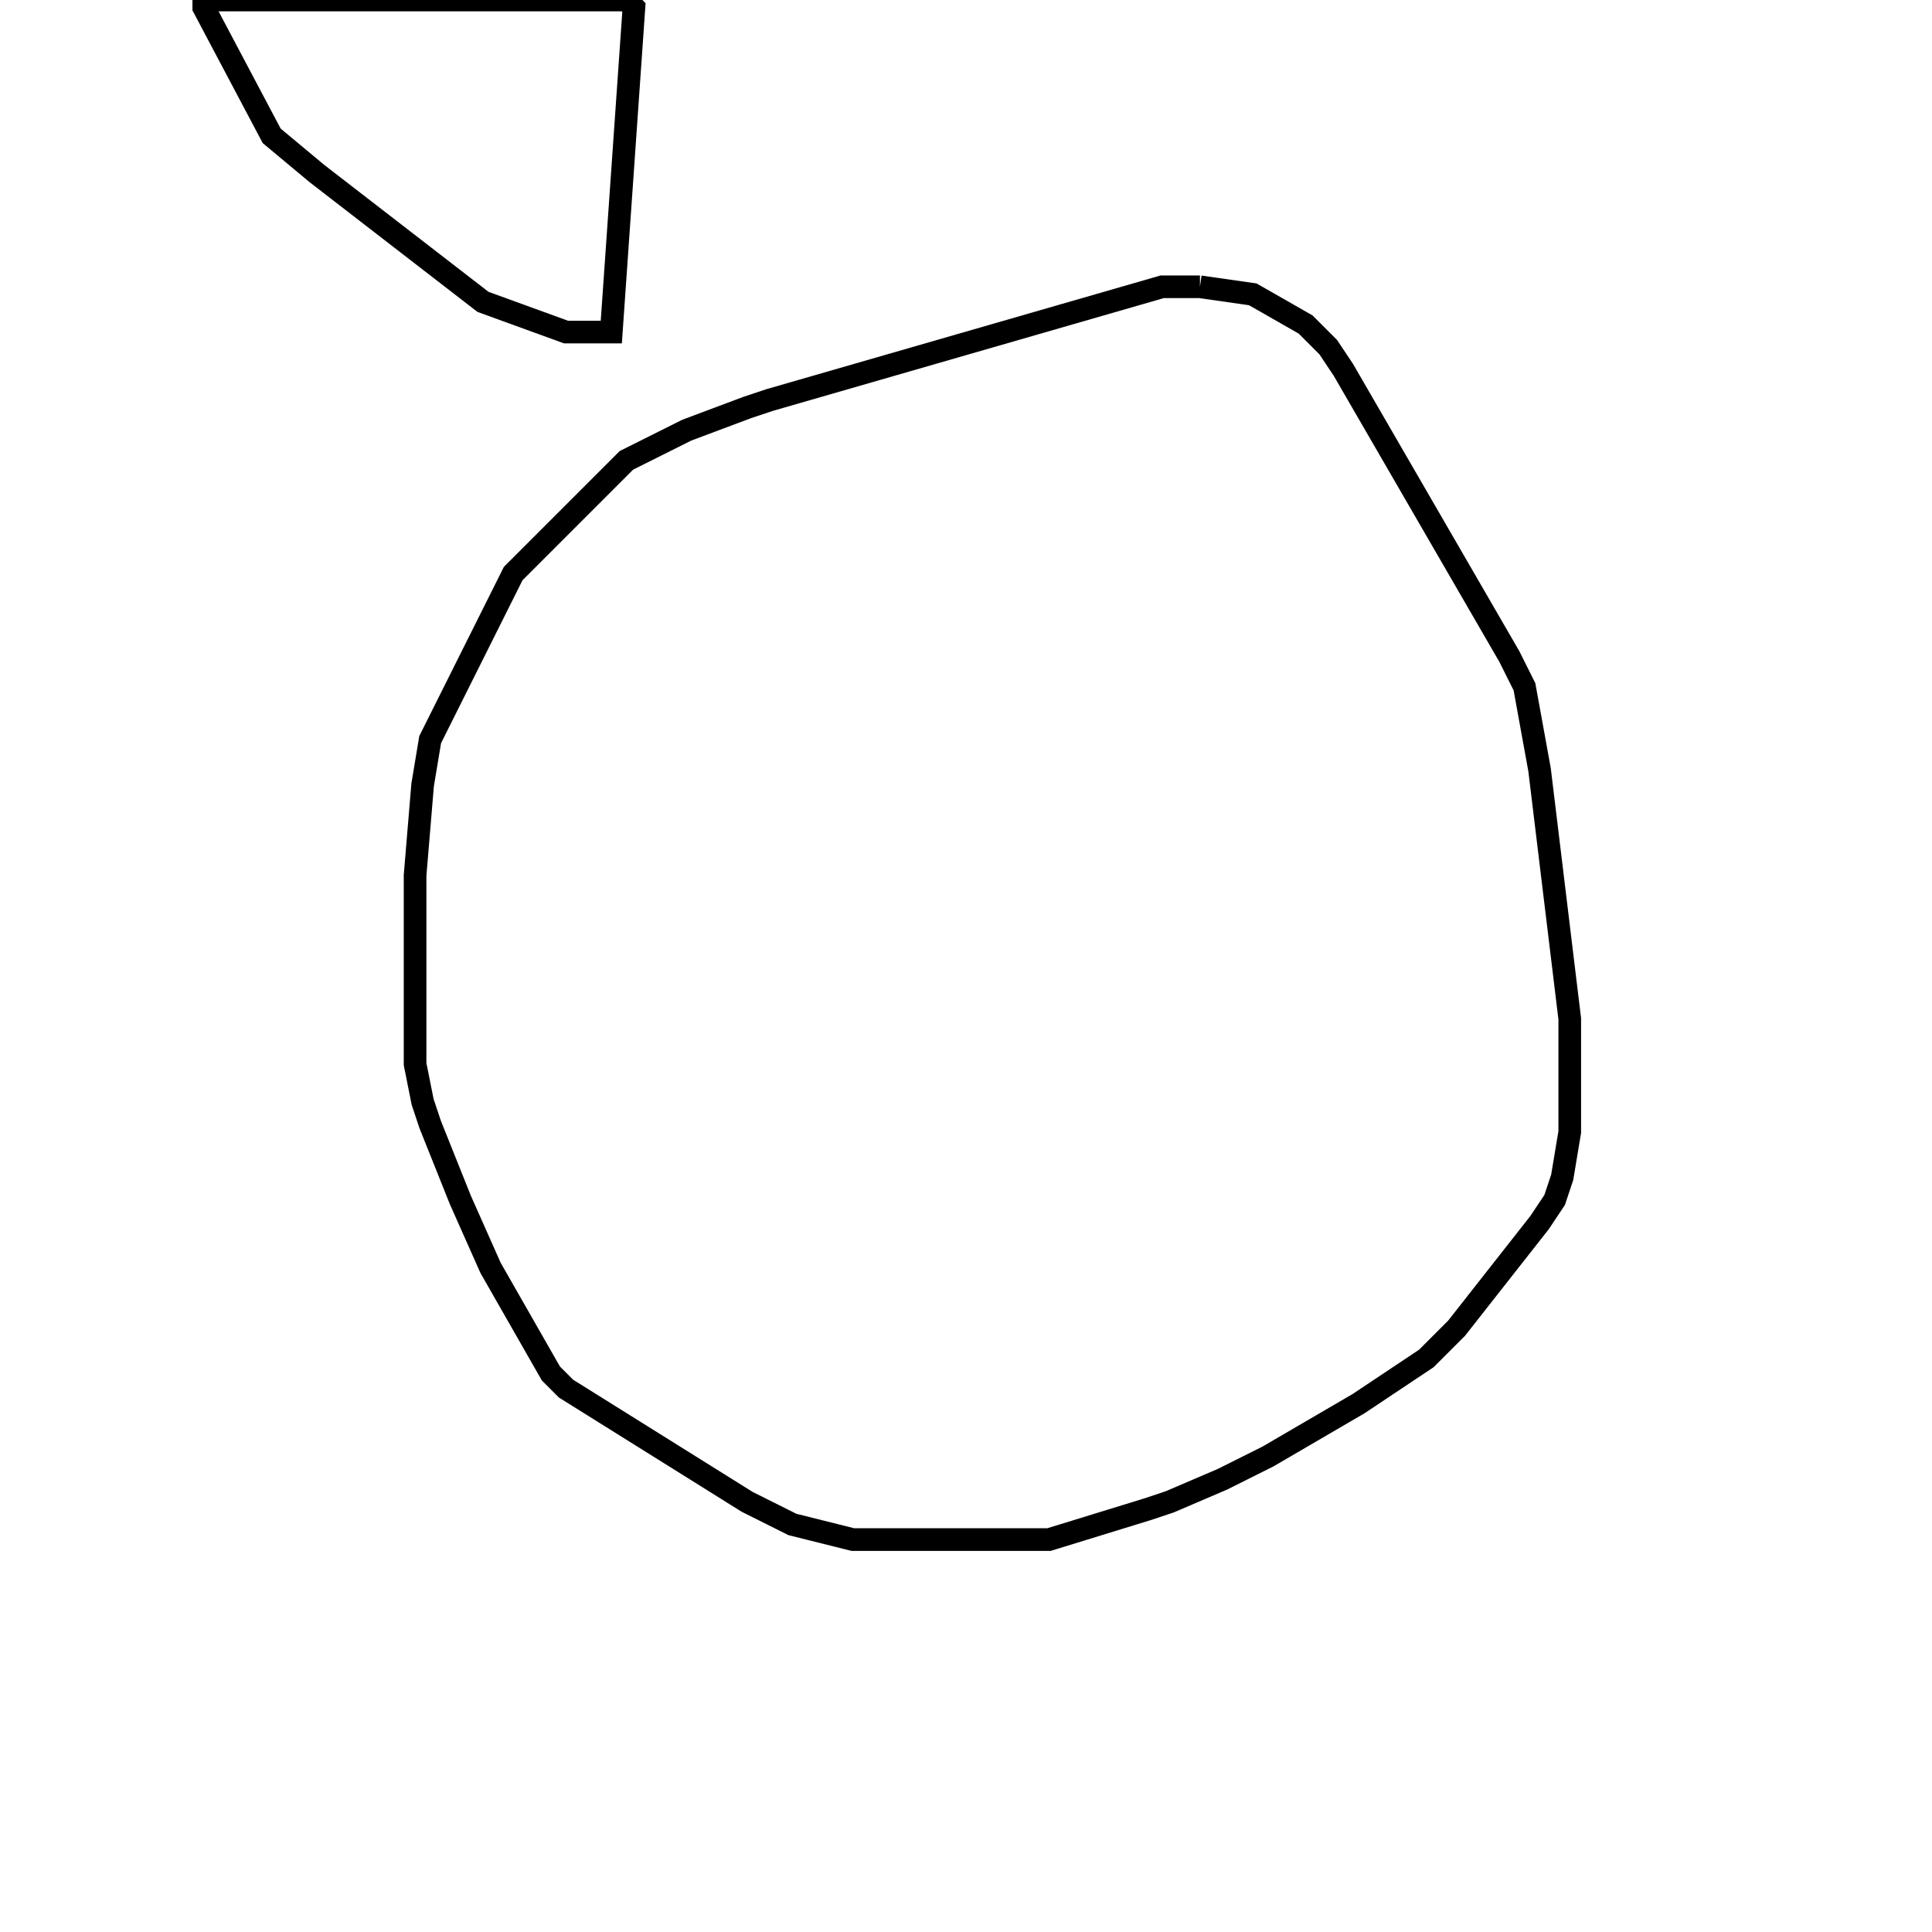 <svg width="256" height="256" xmlns="http://www.w3.org/2000/svg" fill-opacity="0" stroke="black" stroke-width="3" ><path d="M159 38 166 39 173 43 176 46 178 49 200 87 202 91 204 102 208 135 208 150 207 156 206 159 204 162 193 176 189 180 180 186 168 193 162 196 155 199 152 200 139 204 113 204 105 202 99 199 75 184 73 182 65 168 61 159 57 149 56 146 55 141 55 116 56 104 57 98 68 76 83 61 91 57 99 54 102 53 154 38 159 38 "/><path d="M83 0 84 1 81 44 75 44 64 40 42 23 36 18 27 1 27 0 83 0 "/></svg>
